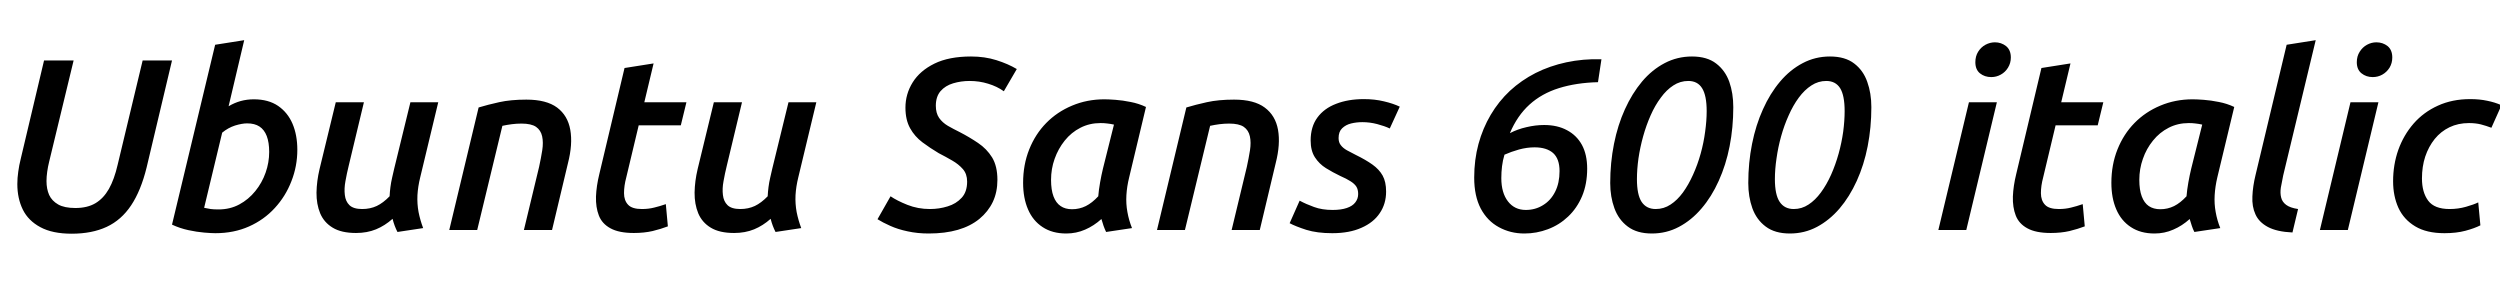 <svg xmlns="http://www.w3.org/2000/svg" xmlns:xlink="http://www.w3.org/1999/xlink" width="245.184" height="28.8"><path fill="black" d="M7.03 22.92L7.03 22.92Q5.14 22.92 3.96 22.28Q2.78 21.65 2.24 20.56Q1.70 19.46 1.70 18.05L1.70 18.05Q1.70 17.45 1.79 16.84Q1.87 16.22 2.04 15.55L2.04 15.55L4.32 5.93L7.22 5.93L4.82 15.86Q4.70 16.34 4.63 16.84Q4.56 17.33 4.56 17.76L4.56 17.76Q4.56 18.53 4.82 19.12Q5.09 19.70 5.70 20.05Q6.31 20.40 7.39 20.40L7.39 20.40Q8.57 20.40 9.36 19.93Q10.15 19.46 10.68 18.53Q11.21 17.59 11.54 16.15L11.54 16.15L13.99 5.93L16.87 5.93L14.38 16.42Q13.82 18.70 12.86 20.14Q11.90 21.58 10.46 22.25Q9.02 22.92 7.03 22.92ZM21.12 22.87L21.12 22.87Q20.74 22.87 20.02 22.81Q19.30 22.75 18.47 22.57Q17.64 22.39 16.87 22.03L16.87 22.03L21.10 4.39L23.95 3.94L22.42 10.42Q22.99 10.08 23.60 9.91Q24.22 9.74 24.89 9.74L24.89 9.74Q26.33 9.74 27.28 10.39Q28.22 11.04 28.69 12.14Q29.16 13.25 29.16 14.69L29.16 14.69Q29.16 16.30 28.58 17.77Q28.01 19.25 26.95 20.40Q25.90 21.55 24.42 22.21Q22.94 22.87 21.12 22.87ZM21.43 20.54L21.43 20.54Q22.56 20.54 23.47 20.05Q24.38 19.56 25.04 18.74Q25.70 17.93 26.05 16.93Q26.40 15.94 26.40 14.90L26.40 14.90Q26.40 13.97 26.16 13.34Q25.92 12.72 25.45 12.41Q24.98 12.10 24.24 12.10L24.24 12.10Q23.74 12.10 23.05 12.31Q22.37 12.53 21.79 13.01L21.79 13.01L20.02 20.38Q20.38 20.45 20.66 20.50Q20.95 20.54 21.43 20.54ZM34.92 22.85L34.92 22.85Q33.48 22.85 32.63 22.33Q31.78 21.82 31.40 20.92Q31.03 20.02 31.04 18.89Q31.06 17.76 31.34 16.58L31.34 16.58L32.93 10.03L35.69 10.03L34.20 16.25Q34.01 17.02 33.88 17.76Q33.74 18.50 33.82 19.13Q33.89 19.75 34.27 20.12Q34.66 20.50 35.52 20.50L35.52 20.50Q36.31 20.50 36.95 20.20Q37.58 19.90 38.21 19.25L38.21 19.25Q38.23 18.82 38.29 18.35Q38.35 17.88 38.46 17.41Q38.57 16.94 38.66 16.54L38.66 16.54L40.25 10.03L42.98 10.03L41.21 17.40Q40.99 18.29 40.94 19.14Q40.90 19.99 41.05 20.80Q41.21 21.60 41.50 22.37L41.50 22.37L38.98 22.75Q38.83 22.46 38.71 22.14Q38.59 21.82 38.50 21.46L38.50 21.46Q37.75 22.13 36.88 22.49Q36 22.85 34.92 22.85ZM46.80 22.56L44.06 22.56L46.94 10.54Q47.83 10.27 48.96 10.02Q50.09 9.77 51.62 9.77L51.62 9.77Q53.59 9.77 54.64 10.55Q55.68 11.33 55.93 12.73Q56.18 14.14 55.70 16.01L55.70 16.01L54.14 22.56L51.38 22.56L52.87 16.37Q53.06 15.50 53.18 14.74Q53.30 13.97 53.17 13.37Q53.04 12.77 52.57 12.44Q52.10 12.12 51.14 12.12L51.14 12.12Q50.66 12.12 50.20 12.18Q49.73 12.24 49.27 12.34L49.27 12.34L46.80 22.56ZM62.16 22.85L62.16 22.85Q60.70 22.85 59.87 22.39Q59.04 21.94 58.73 21.13Q58.42 20.33 58.45 19.28Q58.49 18.24 58.78 17.06L58.78 17.06L61.25 6.67L64.10 6.22L63.19 10.03L67.32 10.03L66.77 12.29L62.64 12.29L61.42 17.40Q61.20 18.22 61.20 18.94Q61.20 19.66 61.60 20.08Q61.99 20.50 62.95 20.50L62.95 20.50Q63.60 20.50 64.15 20.36Q64.70 20.23 65.30 20.02L65.30 20.02L65.50 22.20Q64.82 22.46 64.00 22.66Q63.17 22.85 62.16 22.85ZM72 22.85L72 22.85Q70.56 22.85 69.71 22.33Q68.86 21.82 68.48 20.92Q68.11 20.02 68.12 18.89Q68.14 17.76 68.42 16.58L68.42 16.58L70.01 10.03L72.77 10.03L71.28 16.25Q71.09 17.02 70.96 17.76Q70.82 18.50 70.90 19.13Q70.97 19.75 71.35 20.12Q71.74 20.50 72.60 20.50L72.60 20.50Q73.39 20.50 74.03 20.20Q74.66 19.90 75.29 19.25L75.29 19.25Q75.31 18.82 75.37 18.35Q75.43 17.88 75.54 17.41Q75.65 16.94 75.74 16.54L75.74 16.54L77.33 10.03L80.06 10.03L78.29 17.40Q78.07 18.29 78.02 19.14Q77.98 19.99 78.13 20.80Q78.29 21.60 78.58 22.37L78.58 22.37L76.06 22.75Q75.91 22.46 75.79 22.14Q75.67 21.82 75.58 21.46L75.58 21.46Q74.83 22.13 73.96 22.49Q73.08 22.85 72 22.85ZM91.08 22.90L91.08 22.90Q89.98 22.90 89.02 22.69Q88.06 22.49 87.31 22.15Q86.57 21.82 86.06 21.50L86.06 21.50L87.34 19.25Q87.96 19.68 88.99 20.09Q90.02 20.50 91.20 20.50L91.20 20.50Q92.11 20.50 92.94 20.24Q93.77 19.99 94.31 19.40Q94.85 18.82 94.85 17.81L94.85 17.81Q94.85 17.06 94.43 16.58Q94.01 16.10 93.38 15.74Q92.76 15.38 92.06 15.02L92.06 15.02Q91.22 14.52 90.47 13.96Q89.71 13.39 89.26 12.58Q88.80 11.76 88.80 10.56L88.80 10.56Q88.80 9.22 89.51 8.08Q90.22 6.94 91.64 6.24Q93.07 5.54 95.23 5.54L95.23 5.54Q96.58 5.54 97.72 5.90Q98.86 6.26 99.72 6.77L99.72 6.77L98.45 8.95Q97.78 8.47 96.91 8.21Q96.05 7.94 95.09 7.94L95.09 7.94Q94.25 7.94 93.48 8.17Q92.71 8.40 92.24 8.94Q91.78 9.48 91.78 10.37L91.78 10.37Q91.78 11.09 92.10 11.56Q92.42 12.02 92.96 12.34Q93.50 12.65 94.13 12.96L94.13 12.96Q95.06 13.44 95.92 14.02Q96.77 14.59 97.30 15.44Q97.82 16.30 97.82 17.64L97.82 17.64Q97.82 18.84 97.37 19.80Q96.91 20.76 96.05 21.47Q95.18 22.18 93.94 22.54Q92.69 22.90 91.08 22.90ZM104.57 22.90L104.57 22.90Q103.20 22.90 102.25 22.27Q101.30 21.65 100.82 20.53Q100.34 19.42 100.34 17.93L100.34 17.93Q100.34 16.15 100.94 14.65Q101.54 13.15 102.61 12.06Q103.68 10.97 105.14 10.36Q106.61 9.74 108.31 9.74L108.31 9.74Q108.72 9.74 109.40 9.79Q110.09 9.84 110.88 10.00Q111.67 10.15 112.39 10.49L112.39 10.49L110.74 17.40Q110.52 18.29 110.47 19.14Q110.42 19.99 110.57 20.80Q110.71 21.60 111.02 22.37L111.02 22.37L108.48 22.75Q108.34 22.46 108.23 22.15Q108.12 21.84 108.02 21.48L108.02 21.48Q107.28 22.15 106.42 22.52Q105.55 22.90 104.57 22.90ZM105.14 20.52L105.14 20.52Q105.86 20.52 106.49 20.21Q107.11 19.90 107.71 19.25L107.71 19.25Q107.76 18.62 107.89 17.89Q108.02 17.16 108.17 16.54L108.17 16.54L109.25 12.22Q108.89 12.14 108.59 12.11Q108.29 12.07 107.93 12.07L107.93 12.07Q106.85 12.07 105.96 12.53Q105.07 12.98 104.42 13.79Q103.78 14.59 103.43 15.58Q103.08 16.56 103.08 17.64L103.08 17.64Q103.08 18.62 103.32 19.26Q103.56 19.90 104.02 20.21Q104.47 20.52 105.14 20.52ZM116.21 22.56L113.47 22.56L116.35 10.54Q117.24 10.27 118.37 10.02Q119.50 9.77 121.03 9.77L121.03 9.77Q123.00 9.77 124.04 10.55Q125.09 11.33 125.34 12.73Q125.59 14.14 125.11 16.01L125.11 16.01L123.55 22.56L120.79 22.56L122.28 16.37Q122.47 15.50 122.59 14.74Q122.71 13.97 122.58 13.37Q122.45 12.77 121.98 12.44Q121.51 12.12 120.55 12.12L120.55 12.12Q120.07 12.12 119.60 12.18Q119.14 12.24 118.68 12.34L118.68 12.34L116.21 22.56ZM130.66 22.87L130.66 22.87Q129.17 22.87 128.11 22.54Q127.06 22.20 126.48 21.89L126.48 21.89L127.46 19.68Q128.09 20.02 128.87 20.30Q129.65 20.59 130.70 20.59L130.70 20.59Q131.52 20.59 132.08 20.40Q132.65 20.21 132.92 19.85Q133.20 19.49 133.20 19.03L133.20 19.03Q133.20 18.58 133.02 18.30Q132.84 18.02 132.44 17.77Q132.05 17.52 131.45 17.26L131.45 17.26Q130.70 16.90 130.04 16.49Q129.38 16.08 128.96 15.43Q128.54 14.78 128.54 13.78L128.54 13.78Q128.54 12.43 129.20 11.53Q129.86 10.63 131.04 10.18Q132.22 9.72 133.75 9.72L133.75 9.72Q134.83 9.72 135.73 9.94Q136.63 10.15 137.28 10.46L137.28 10.46L136.30 12.60Q135.79 12.36 135.07 12.17Q134.35 11.98 133.61 11.98L133.61 11.98Q133.03 11.98 132.50 12.11Q131.98 12.24 131.63 12.58Q131.28 12.91 131.28 13.54L131.28 13.54Q131.28 13.97 131.50 14.24Q131.71 14.52 132.10 14.74Q132.48 14.95 132.96 15.19L132.96 15.19Q133.94 15.67 134.60 16.14Q135.26 16.61 135.60 17.22Q135.94 17.83 135.94 18.79L135.94 18.79Q135.94 19.99 135.32 20.90Q134.71 21.82 133.52 22.34Q132.34 22.87 130.66 22.87ZM149.50 22.90L149.50 22.90Q148.13 22.90 147 22.28Q145.87 21.67 145.22 20.45Q144.58 19.22 144.58 17.42L144.58 17.42Q144.58 15.67 145.00 14.12Q145.42 12.58 146.20 11.26Q146.98 9.94 148.09 8.90Q149.21 7.87 150.60 7.16Q151.99 6.46 153.62 6.11Q155.26 5.76 157.06 5.81L157.06 5.81L156.72 8.06Q154.61 8.11 152.90 8.64Q151.20 9.17 150 10.26Q148.80 11.35 148.08 13.06L148.08 13.06Q148.82 12.67 149.71 12.47Q150.60 12.26 151.44 12.26L151.44 12.26Q152.74 12.26 153.68 12.77Q154.63 13.27 155.15 14.22Q155.66 15.17 155.66 16.54L155.66 16.54Q155.66 18.05 155.16 19.24Q154.66 20.42 153.79 21.24Q152.93 22.06 151.81 22.48Q150.70 22.90 149.50 22.90ZM149.64 20.59L149.64 20.59Q150.58 20.59 151.33 20.12Q152.09 19.66 152.52 18.80Q152.95 17.95 152.95 16.78L152.95 16.78Q152.95 15.58 152.32 15.01Q151.68 14.45 150.50 14.45L150.50 14.45Q149.76 14.45 148.98 14.66Q148.20 14.88 147.55 15.17L147.55 15.17Q147.38 15.72 147.31 16.30Q147.24 16.87 147.24 17.47L147.24 17.47Q147.24 18.91 147.89 19.75Q148.54 20.59 149.64 20.59ZM162 22.90L162 22.90Q160.54 22.90 159.64 22.22Q158.74 21.55 158.33 20.42Q157.92 19.30 157.92 17.95L157.92 17.95Q157.92 15.96 158.29 14.11Q158.66 12.26 159.36 10.72Q160.06 9.17 161.04 8.00Q162.02 6.84 163.26 6.19Q164.50 5.54 165.94 5.54L165.94 5.54Q167.42 5.54 168.31 6.23Q169.20 6.91 169.60 8.03Q169.99 9.14 169.99 10.51L169.99 10.51Q169.99 12.50 169.63 14.34Q169.27 16.18 168.56 17.74Q167.86 19.30 166.87 20.45Q165.89 21.60 164.66 22.25Q163.44 22.90 162 22.90ZM162.38 20.50L162.38 20.50Q163.18 20.50 163.84 20.06Q164.50 19.63 165.05 18.88Q165.60 18.12 166.04 17.14Q166.49 16.15 166.79 15.07Q167.09 13.99 167.23 12.91Q167.38 11.83 167.38 10.90L167.38 10.90Q167.38 9.36 166.93 8.65Q166.49 7.94 165.58 7.94L165.58 7.94Q164.78 7.94 164.11 8.38Q163.44 8.81 162.88 9.58Q162.31 10.34 161.88 11.32Q161.45 12.29 161.15 13.37Q160.85 14.45 160.69 15.53Q160.54 16.61 160.54 17.57L160.54 17.57Q160.54 19.10 161.00 19.80Q161.47 20.50 162.38 20.50ZM175.54 22.90L175.54 22.90Q174.07 22.90 173.17 22.22Q172.27 21.55 171.86 20.42Q171.46 19.30 171.46 17.95L171.46 17.95Q171.46 15.96 171.83 14.11Q172.20 12.26 172.90 10.72Q173.59 9.17 174.58 8.00Q175.56 6.84 176.80 6.19Q178.03 5.54 179.47 5.54L179.47 5.54Q180.96 5.54 181.85 6.23Q182.74 6.91 183.13 8.03Q183.53 9.14 183.53 10.51L183.53 10.51Q183.53 12.50 183.17 14.34Q182.81 16.18 182.10 17.74Q181.39 19.30 180.41 20.45Q179.42 21.60 178.20 22.25Q176.98 22.90 175.54 22.90ZM175.92 20.50L175.92 20.50Q176.71 20.50 177.37 20.06Q178.03 19.63 178.58 18.88Q179.14 18.12 179.58 17.14Q180.02 16.15 180.32 15.07Q180.62 13.99 180.77 12.91Q180.91 11.83 180.91 10.90L180.91 10.90Q180.91 9.36 180.47 8.65Q180.02 7.94 179.11 7.94L179.11 7.94Q178.32 7.94 177.65 8.38Q176.98 8.81 176.41 9.58Q175.85 10.34 175.42 11.32Q174.98 12.29 174.68 13.37Q174.38 14.45 174.23 15.53Q174.07 16.61 174.07 17.57L174.07 17.57Q174.07 19.10 174.54 19.80Q175.01 20.50 175.92 20.50ZM192.84 22.56L190.10 22.56L193.10 10.03L195.84 10.03L192.84 22.56ZM195.29 7.56L195.29 7.56Q194.64 7.56 194.18 7.19Q193.73 6.82 193.73 6.10L193.73 6.10Q193.73 5.52 194.00 5.08Q194.28 4.63 194.72 4.39Q195.17 4.15 195.65 4.15L195.65 4.15Q196.27 4.15 196.74 4.52Q197.21 4.90 197.21 5.64L197.21 5.64Q197.21 6.19 196.93 6.64Q196.66 7.08 196.22 7.32Q195.79 7.56 195.29 7.56ZM201.12 22.85L201.12 22.85Q199.66 22.85 198.83 22.39Q198 21.94 197.69 21.13Q197.38 20.33 197.41 19.28Q197.45 18.24 197.74 17.06L197.74 17.06L200.21 6.67L203.06 6.22L202.15 10.03L206.28 10.03L205.73 12.29L201.60 12.29L200.38 17.40Q200.16 18.22 200.16 18.94Q200.16 19.66 200.56 20.08Q200.95 20.50 201.91 20.50L201.91 20.50Q202.56 20.50 203.11 20.36Q203.66 20.23 204.26 20.02L204.26 20.02L204.46 22.20Q203.78 22.46 202.96 22.66Q202.13 22.85 201.12 22.85ZM211.30 22.90L211.30 22.90Q209.93 22.90 208.98 22.27Q208.03 21.65 207.55 20.53Q207.07 19.42 207.07 17.93L207.07 17.93Q207.07 16.15 207.67 14.65Q208.27 13.15 209.34 12.06Q210.41 10.97 211.87 10.36Q213.34 9.74 215.04 9.74L215.04 9.74Q215.45 9.74 216.13 9.79Q216.82 9.84 217.61 10.00Q218.40 10.15 219.12 10.49L219.12 10.49L217.46 17.40Q217.25 18.29 217.20 19.14Q217.15 19.99 217.30 20.80Q217.44 21.60 217.75 22.37L217.75 22.37L215.21 22.75Q215.06 22.46 214.96 22.15Q214.85 21.84 214.75 21.48L214.75 21.48Q214.01 22.15 213.14 22.52Q212.28 22.90 211.30 22.90ZM211.87 20.52L211.87 20.52Q212.59 20.52 213.22 20.21Q213.84 19.90 214.44 19.25L214.44 19.25Q214.49 18.62 214.62 17.89Q214.75 17.16 214.90 16.54L214.90 16.54L215.98 12.22Q215.62 12.14 215.32 12.11Q215.02 12.07 214.66 12.07L214.66 12.07Q213.58 12.07 212.69 12.53Q211.80 12.98 211.15 13.79Q210.50 14.59 210.16 15.58Q209.81 16.56 209.81 17.64L209.81 17.64Q209.81 18.62 210.05 19.26Q210.29 19.90 210.74 20.21Q211.20 20.52 211.87 20.52ZM225.38 20.50L224.83 22.80Q223.30 22.73 222.42 22.26Q221.54 21.79 221.20 21.02Q220.85 20.26 220.90 19.26Q220.94 18.26 221.21 17.16L221.21 17.16L224.26 4.39L227.11 3.94L223.92 17.21Q223.78 17.86 223.69 18.40Q223.61 18.94 223.72 19.37Q223.82 19.80 224.21 20.09Q224.59 20.38 225.38 20.50L225.38 20.50ZM230.26 22.56L227.52 22.56L230.52 10.03L233.26 10.03L230.26 22.56ZM232.70 7.56L232.70 7.56Q232.06 7.56 231.60 7.19Q231.14 6.82 231.14 6.10L231.14 6.10Q231.14 5.52 231.42 5.08Q231.70 4.63 232.14 4.39Q232.58 4.15 233.06 4.15L233.06 4.15Q233.69 4.15 234.16 4.52Q234.62 4.90 234.62 5.64L234.62 5.64Q234.62 6.19 234.35 6.64Q234.07 7.08 233.64 7.32Q233.21 7.56 232.70 7.56ZM239.74 22.87L239.74 22.87Q237.98 22.87 236.87 22.20Q235.75 21.53 235.22 20.38Q234.70 19.22 234.70 17.78L234.70 17.78Q234.70 16.15 235.21 14.70Q235.73 13.25 236.71 12.12Q237.70 10.99 239.10 10.36Q240.50 9.72 242.26 9.72L242.26 9.72Q243.17 9.72 243.92 9.88Q244.68 10.03 245.33 10.32L245.33 10.32L244.34 12.53Q243.84 12.34 243.31 12.20Q242.78 12.07 242.14 12.07L242.14 12.07Q241.08 12.07 240.23 12.48Q239.38 12.89 238.78 13.63Q238.18 14.38 237.85 15.36Q237.53 16.34 237.53 17.50L237.53 17.50Q237.53 18.86 238.14 19.68Q238.75 20.50 240.24 20.50L240.24 20.50Q241.08 20.50 241.85 20.28Q242.62 20.06 243.05 19.85L243.05 19.85L243.26 22.10Q242.69 22.39 241.80 22.63Q240.91 22.87 239.74 22.87Z"/></svg>